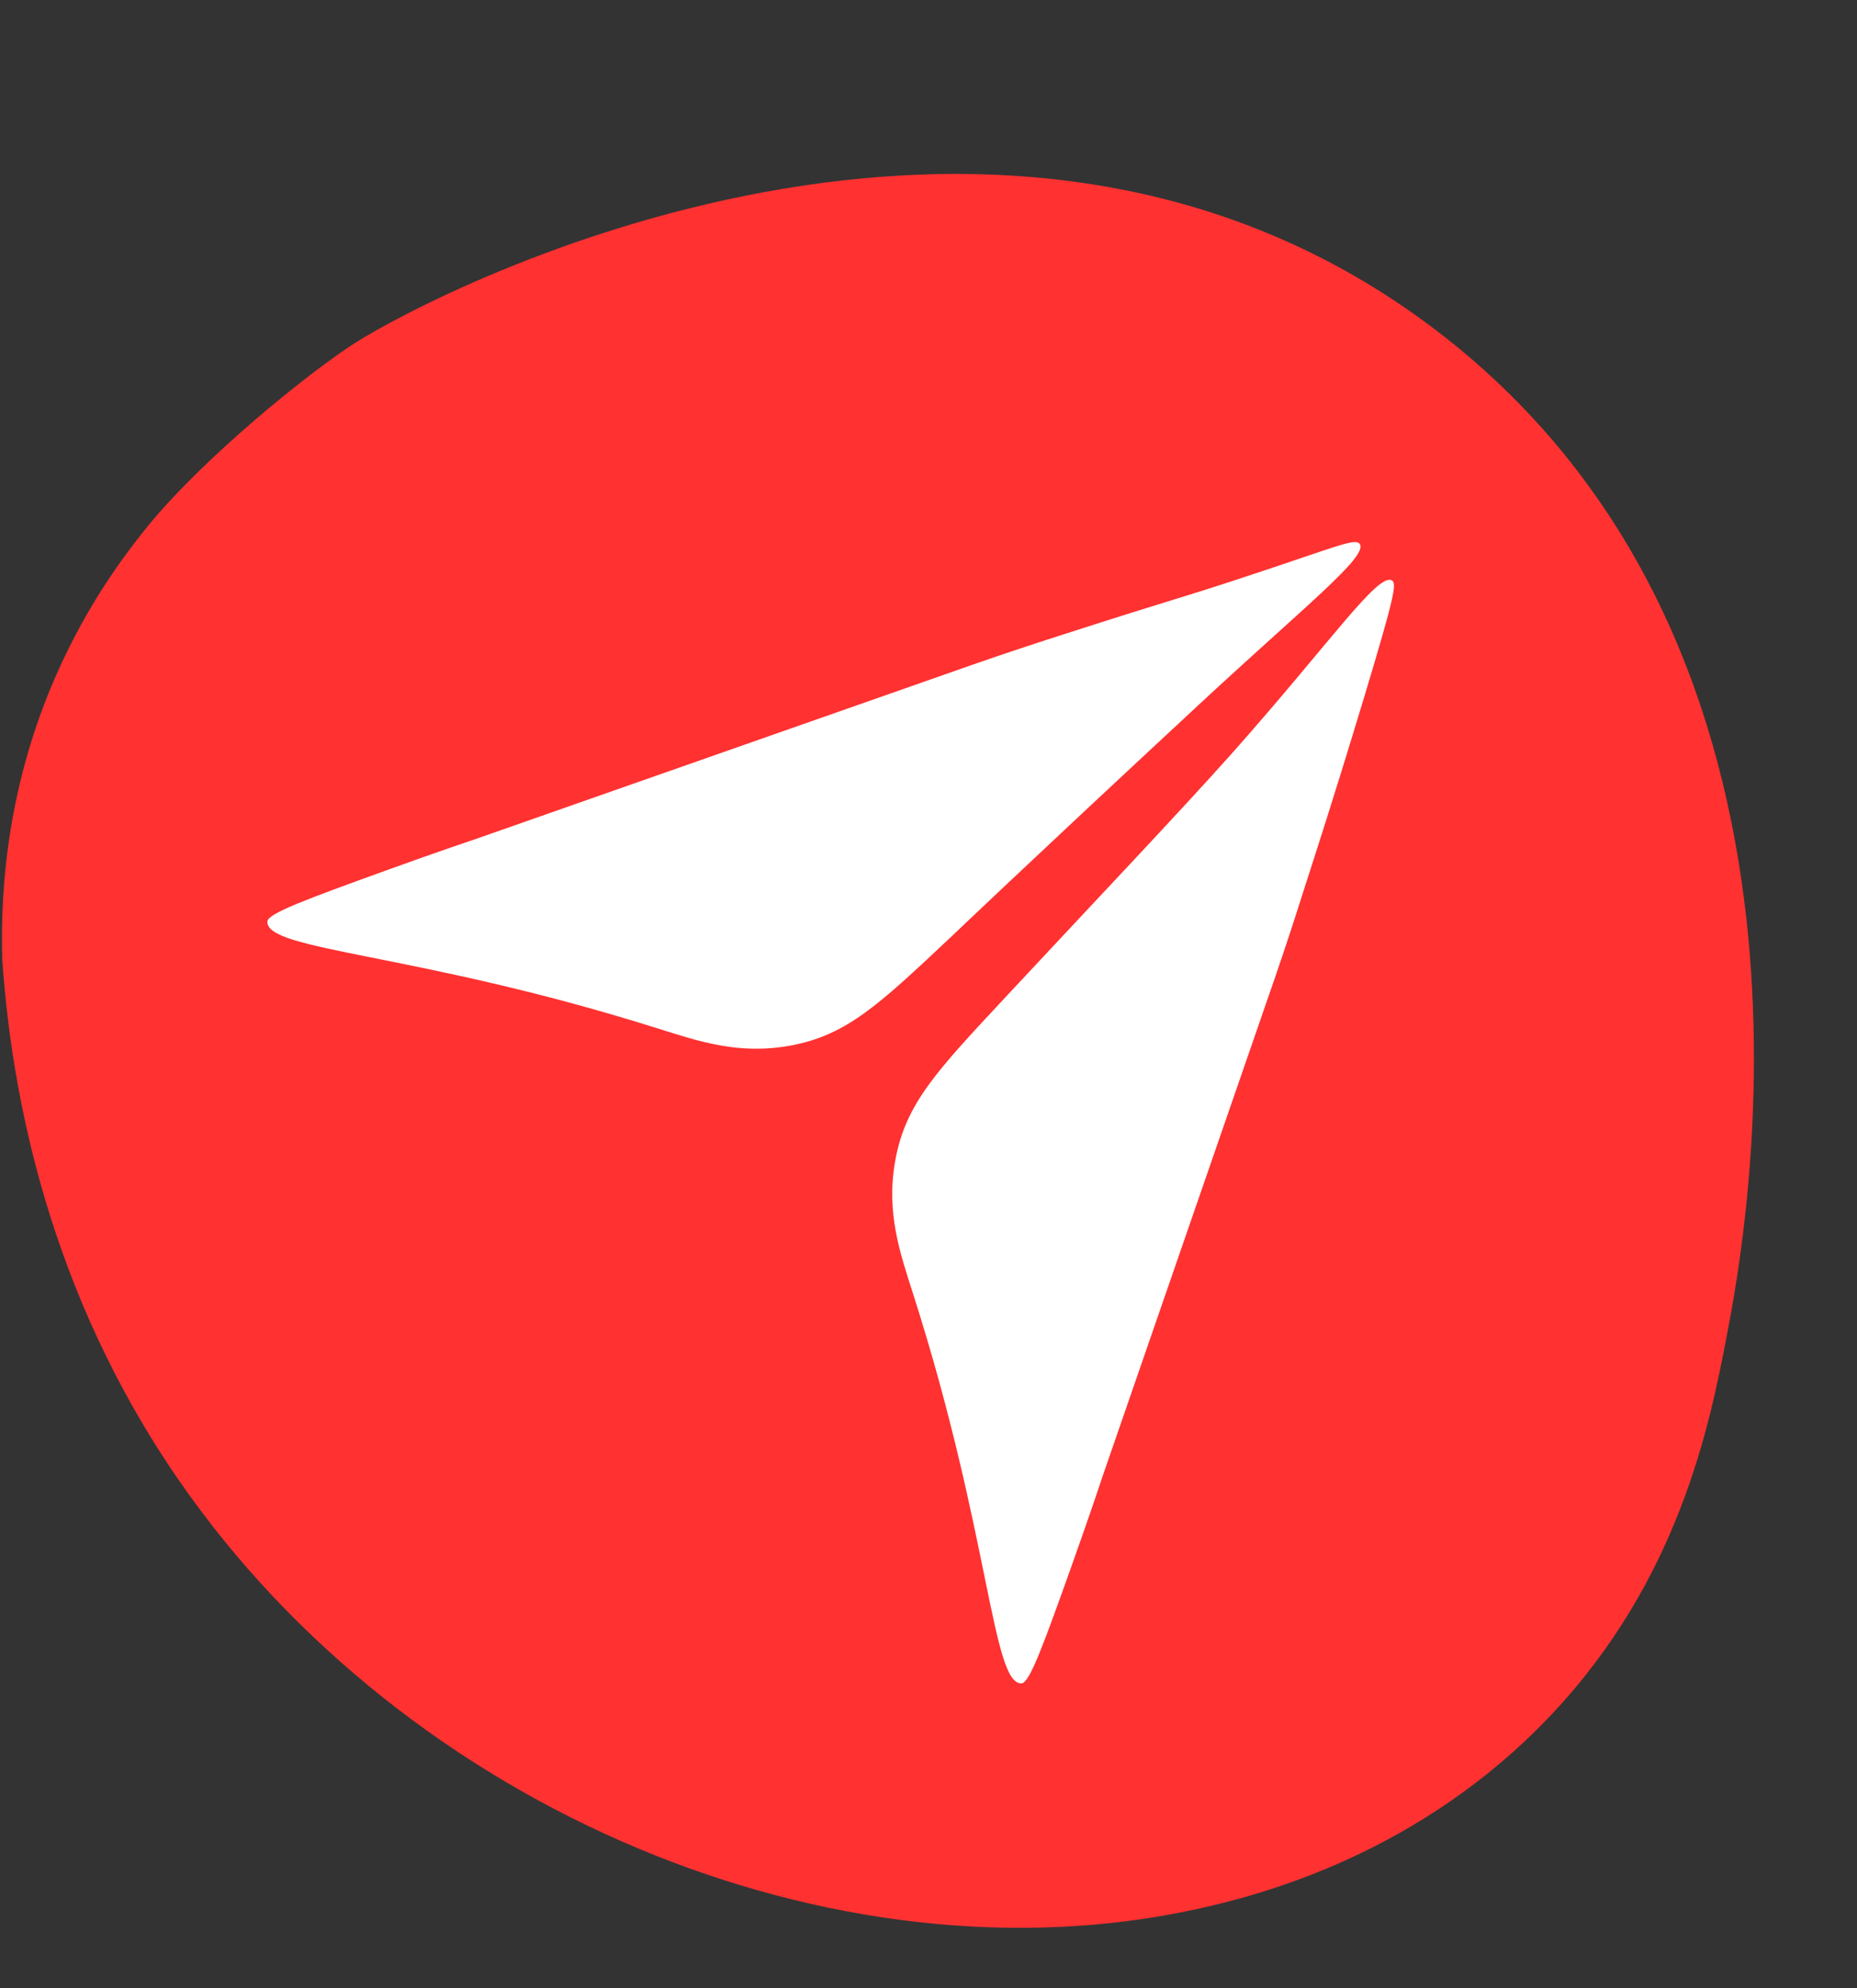 <?xml version="1.0" encoding="UTF-8" standalone="no"?><svg xmlns="http://www.w3.org/2000/svg" xmlns:xlink="http://www.w3.org/1999/xlink" data-name="Layer 1" fill="#000000" height="743.1" preserveAspectRatio="xMidYMid meet" version="1" viewBox="171.8 107.2 694.2 743.1" width="694.2" zoomAndPan="magnify"><rect x="171.8" y="107.2" width="694.2" height="743.1" fill="#333333" stroke="none"/><g id="change1_1"><path d="M752.135,747.691c47.137-50.203,58.747-107.285,65.306-141.815,6.769-35.636,48.537-255.518-108.967-375.353-162.133-123.357-371.312-15.839-403.824,4.792-17.118,10.863-57.391,43.39-78.305,69.408-7.772,9.669-21.737,27.988-33.576,54.892-17.629,40.062-20.968,78.221-20.116,106.391,3.451,49.678,17.069,123.746,66.101,194.625,85.309,123.318,245.09,189.662,380.119,160.213,23.597-5.146,83.797-20.471,133.261-73.153Z" fill="#ff3131"/></g><g fill="#ffffff" id="change2_1"><path d="M271.755,451.631c-.608,11.045,55.603,11.573,145.176,39.741,15.734,4.948,30.886,10.242,50.479,6.623,21.251-3.925,33.406-15.689,60.588-41.234,0,0,25.879-24.776,91.413-85.654,40.378-37.509,63.805-55.837,60.718-60.556-1.53-2.338-8.188.772-39.239,11.055-31.552,10.449-23.99,7.415-73.048,23.202-11.137,3.584-22.243,7.262-33.284,11.134-39.068,13.704-78.137,27.407-117.205,41.111-22.618,7.934-45.237,15.867-67.856,23.801,0,0-13.289,4.427-33.928,11.9-29.097,10.535-43.649,15.865-43.815,18.877Z"/><path d="M553.712,736.396c-11.042.657-11.821-55.551-40.386-144.997-5.018-15.712-10.379-30.84-6.848-50.45,3.83-21.268,15.54-33.476,40.964-60.771,30.105-32.32,66.177-70.328,85.246-91.793,36.255-40.811,54.252-67.308,59.457-64.229,1.781,1.053,1.227,5.073-10.052,42.53-11.988,39.811-21.558,68.989-22.896,73.211-3.529,11.133-7.15,22.235-10.967,33.273-13.53,39.129-27.06,78.258-40.589,117.387-7.833,22.654-15.666,45.307-23.499,67.961,0,0-4.368,13.308-11.749,33.98-10.406,29.144-15.67,43.719-18.682,43.898Z"/></g></svg>